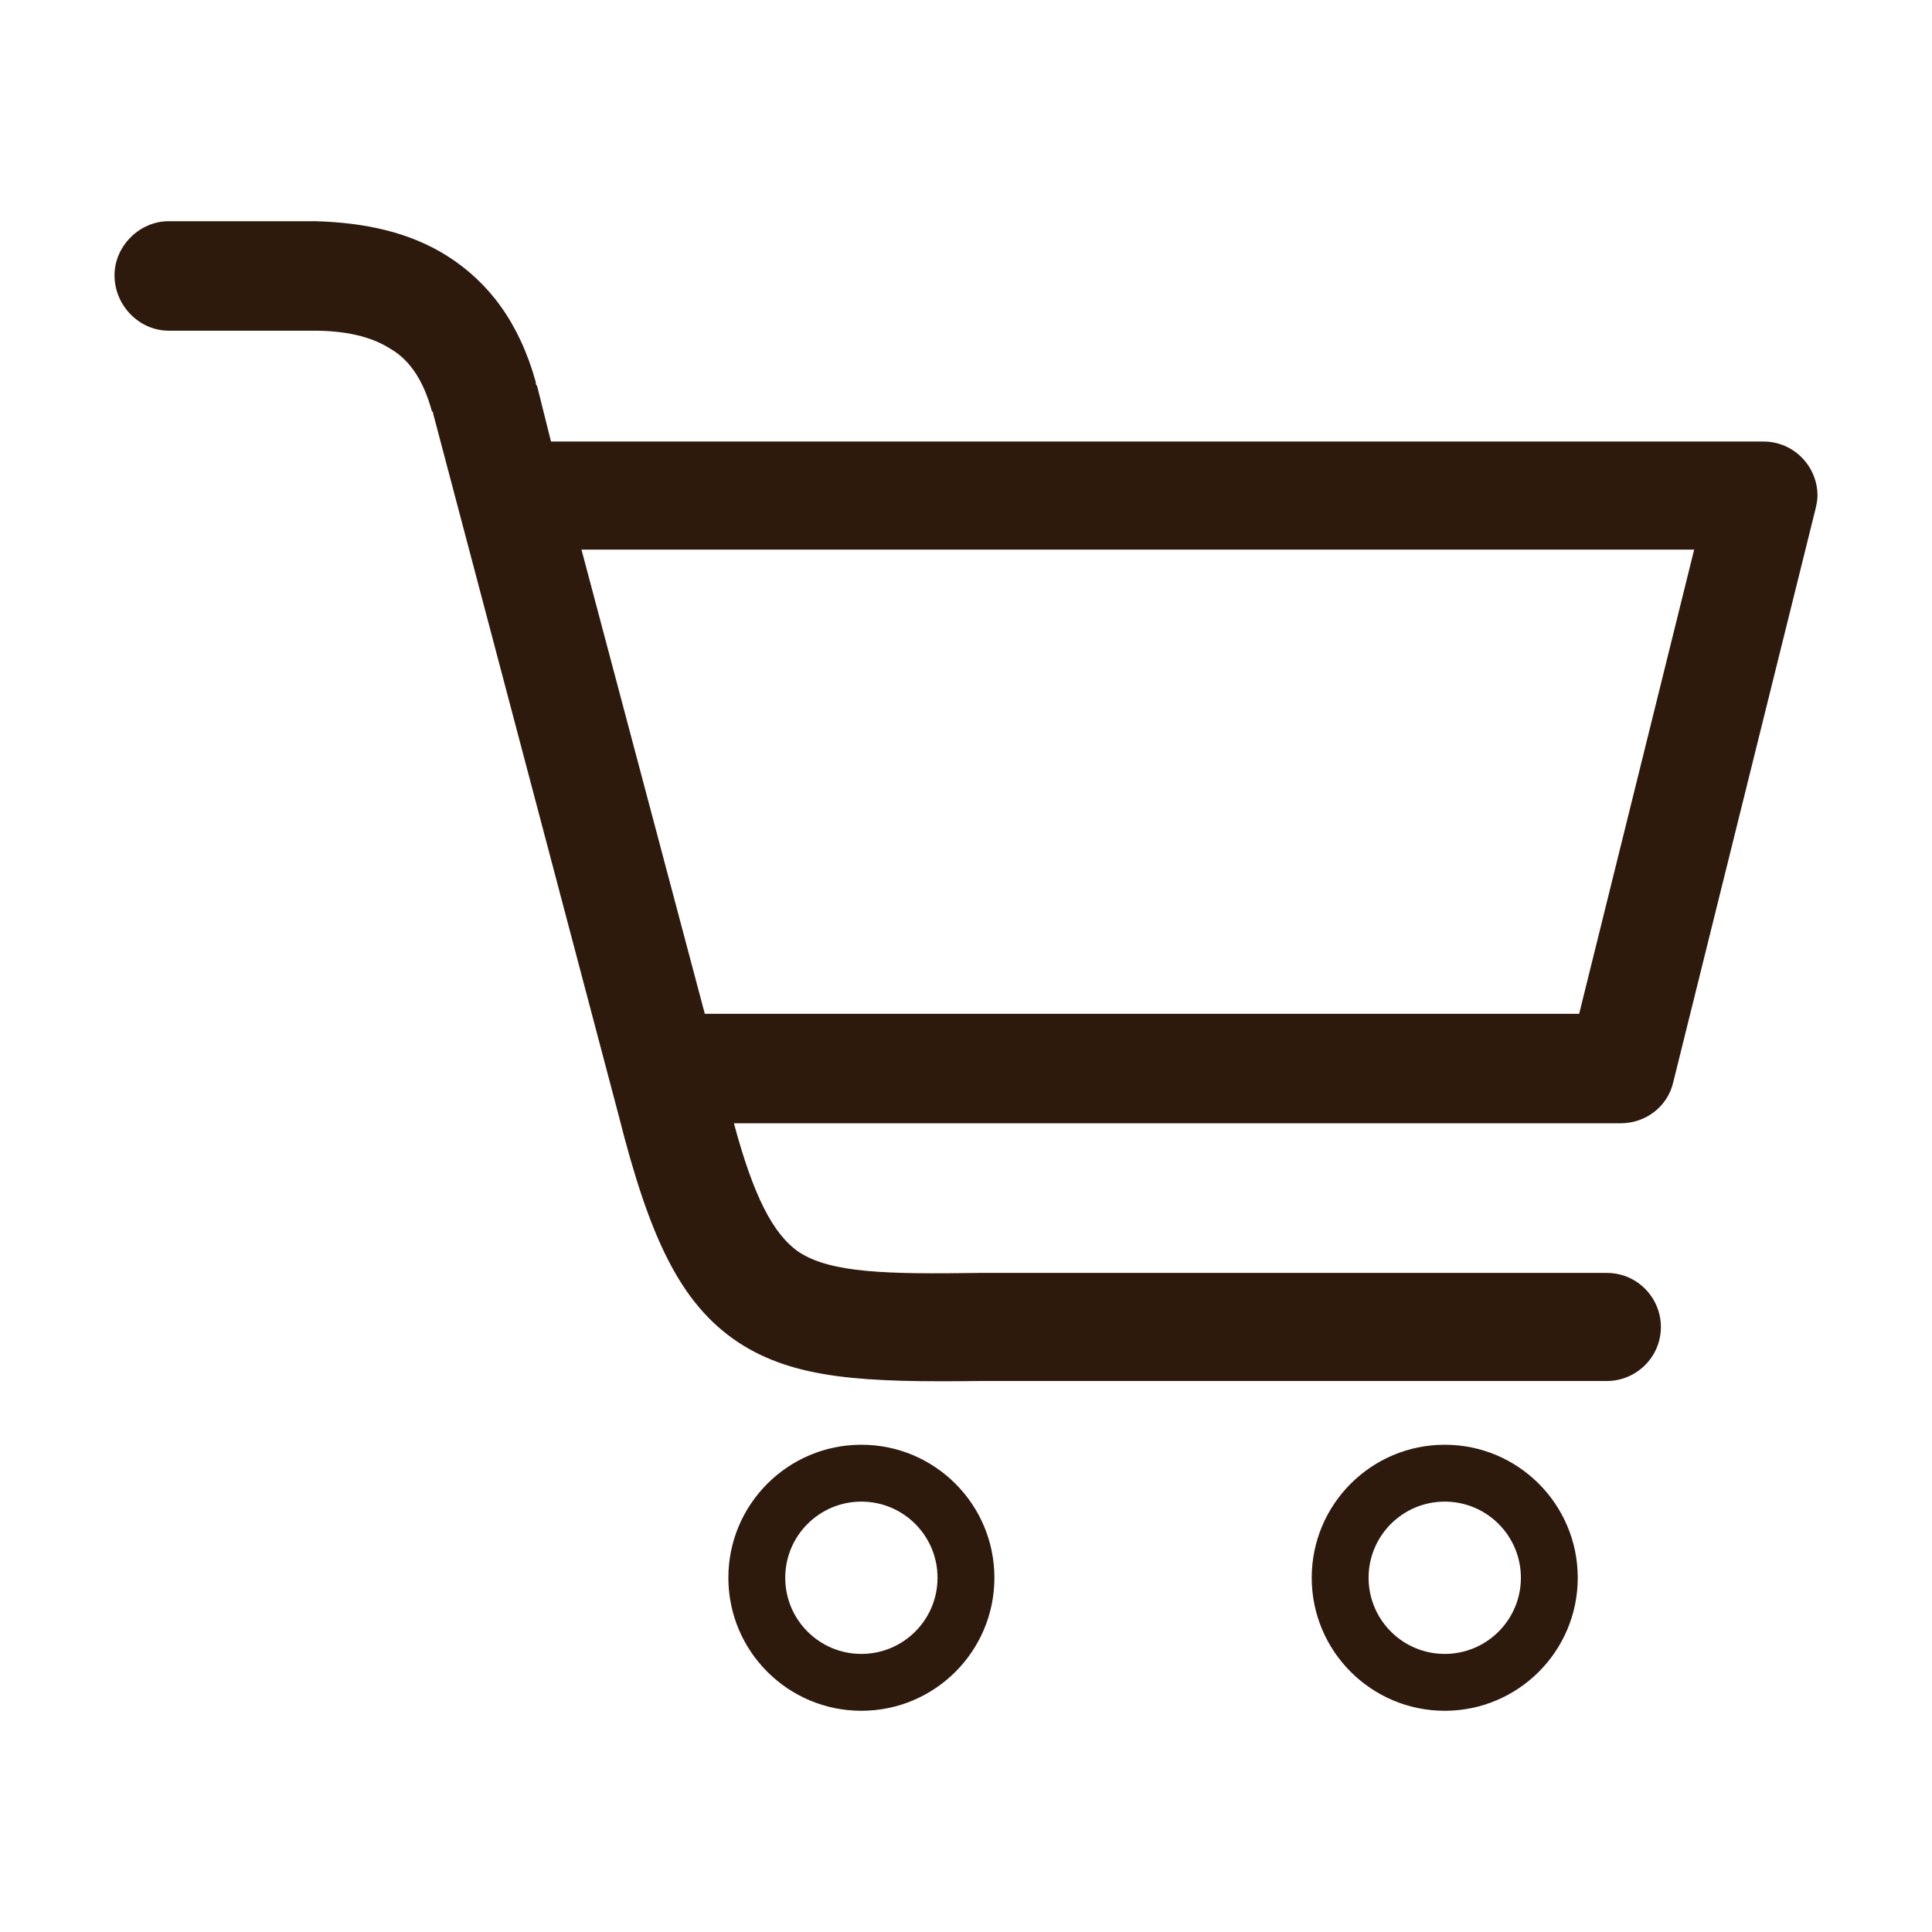 <?xml version="1.0" encoding="UTF-8"?>
<!DOCTYPE svg PUBLIC "-//W3C//DTD SVG 1.1//EN" "http://www.w3.org/Graphics/SVG/1.1/DTD/svg11.dtd">
<!-- Creator: CorelDRAW 2018 (64 Bit Versão de avaliação) -->
<svg xmlns="http://www.w3.org/2000/svg" xml:space="preserve" width="3000px" height="3000px" version="1.1" style="shape-rendering:geometricPrecision; text-rendering:geometricPrecision; image-rendering:optimizeQuality; fill-rule:evenodd; clip-rule:evenodd"
viewBox="0 0 3000 3000"
 xmlns:xlink="http://www.w3.org/1999/xlink">
 <defs>
  <style type="text/css">
   <![CDATA[
    .fil1 {fill:none}
    .fil0 {fill:#2E1A0C}
   ]]>
  </style>
   <clipPath id="id0">
    <path d="M0 0l3000 0 0 3000 -3000 0 0 -3000z"/>
   </clipPath>
 </defs>
 <g id="Camada_x0020_1">
  <g>
  </g>
  <g style="clip-path:url(#id0)">
   <g>
    <path class="fil0" d="M261.74 513.48c-45.19,0 -83.92,-38.73 -83.92,-86.07 0,-45.18 38.73,-83.91 83.92,-83.91l219.46 0c2.16,0 6.46,0 8.61,0 77.46,2.15 146.31,17.21 204.41,53.79 64.54,40.88 111.88,103.28 137.7,195.8 0,2.15 0,4.3 2.15,6.45l21.52 86.07 1882.67 0c47.34,0 83.92,38.73 83.92,83.91 0,8.61 -2.16,17.21 -4.31,25.82l-219.46 884.32c-8.61,38.73 -43.04,64.55 -81.76,64.55l0 0 -1377.05 0c30.12,111.88 60.25,172.13 101.13,200.1 49.49,32.28 135.55,34.43 279.71,32.28l2.15 0 0 0 972.54 0c47.33,0 83.91,38.72 83.91,83.91 0,47.34 -38.73,83.91 -83.91,83.91l-972.54 0 0 0c-178.58,2.15 -288.32,-2.15 -376.53,-60.24 -90.37,-60.25 -137.71,-163.53 -185.04,-350.72l0 0 -288.32 -1090.87c0,-2.16 0,-2.16 -2.15,-4.31 -12.91,-47.33 -34.43,-79.61 -64.55,-96.82 -30.13,-19.36 -71.01,-27.97 -118.34,-27.97 -2.15,0 -4.31,0 -6.46,0l-219.46 0 0 0zm1981.65 1818.22c-65.29,0 -118.25,52.95 -118.25,118.24 0,65.29 52.96,118.25 118.25,118.25 65.29,0 118.24,-52.96 118.24,-118.25 0,-65.29 -52.95,-118.24 -118.24,-118.24zm-905.84 0c-65.29,0 -118.24,52.95 -118.24,118.24 0,65.29 52.95,118.25 118.24,118.25 65.29,0 118.24,-52.96 118.24,-118.25 0,-65.29 -52.95,-118.24 -118.24,-118.24zm905.84 -88.31c114.03,0 206.55,92.52 206.55,206.55 0,114.04 -92.52,206.56 -206.55,206.56 -114.04,0 -206.56,-92.52 -206.56,-206.56 0,-114.03 92.52,-206.55 206.56,-206.55l0 0zm-905.84 0c114.04,0 206.56,92.52 206.56,206.55 0,114.04 -92.52,206.56 -206.56,206.56 -114.03,0 -206.55,-92.52 -206.55,-206.56 0,-114.03 92.52,-206.55 206.55,-206.55l0 0zm-434.63 -1389.95l191.5 720.79 1357.68 0 178.58 -720.79 -1727.76 0 0 0z"/>
   </g>
  </g>
  <polygon class="fil1" points="0,0 3000,0 3000,3000 0,3000 "/>
 </g>
</svg>
